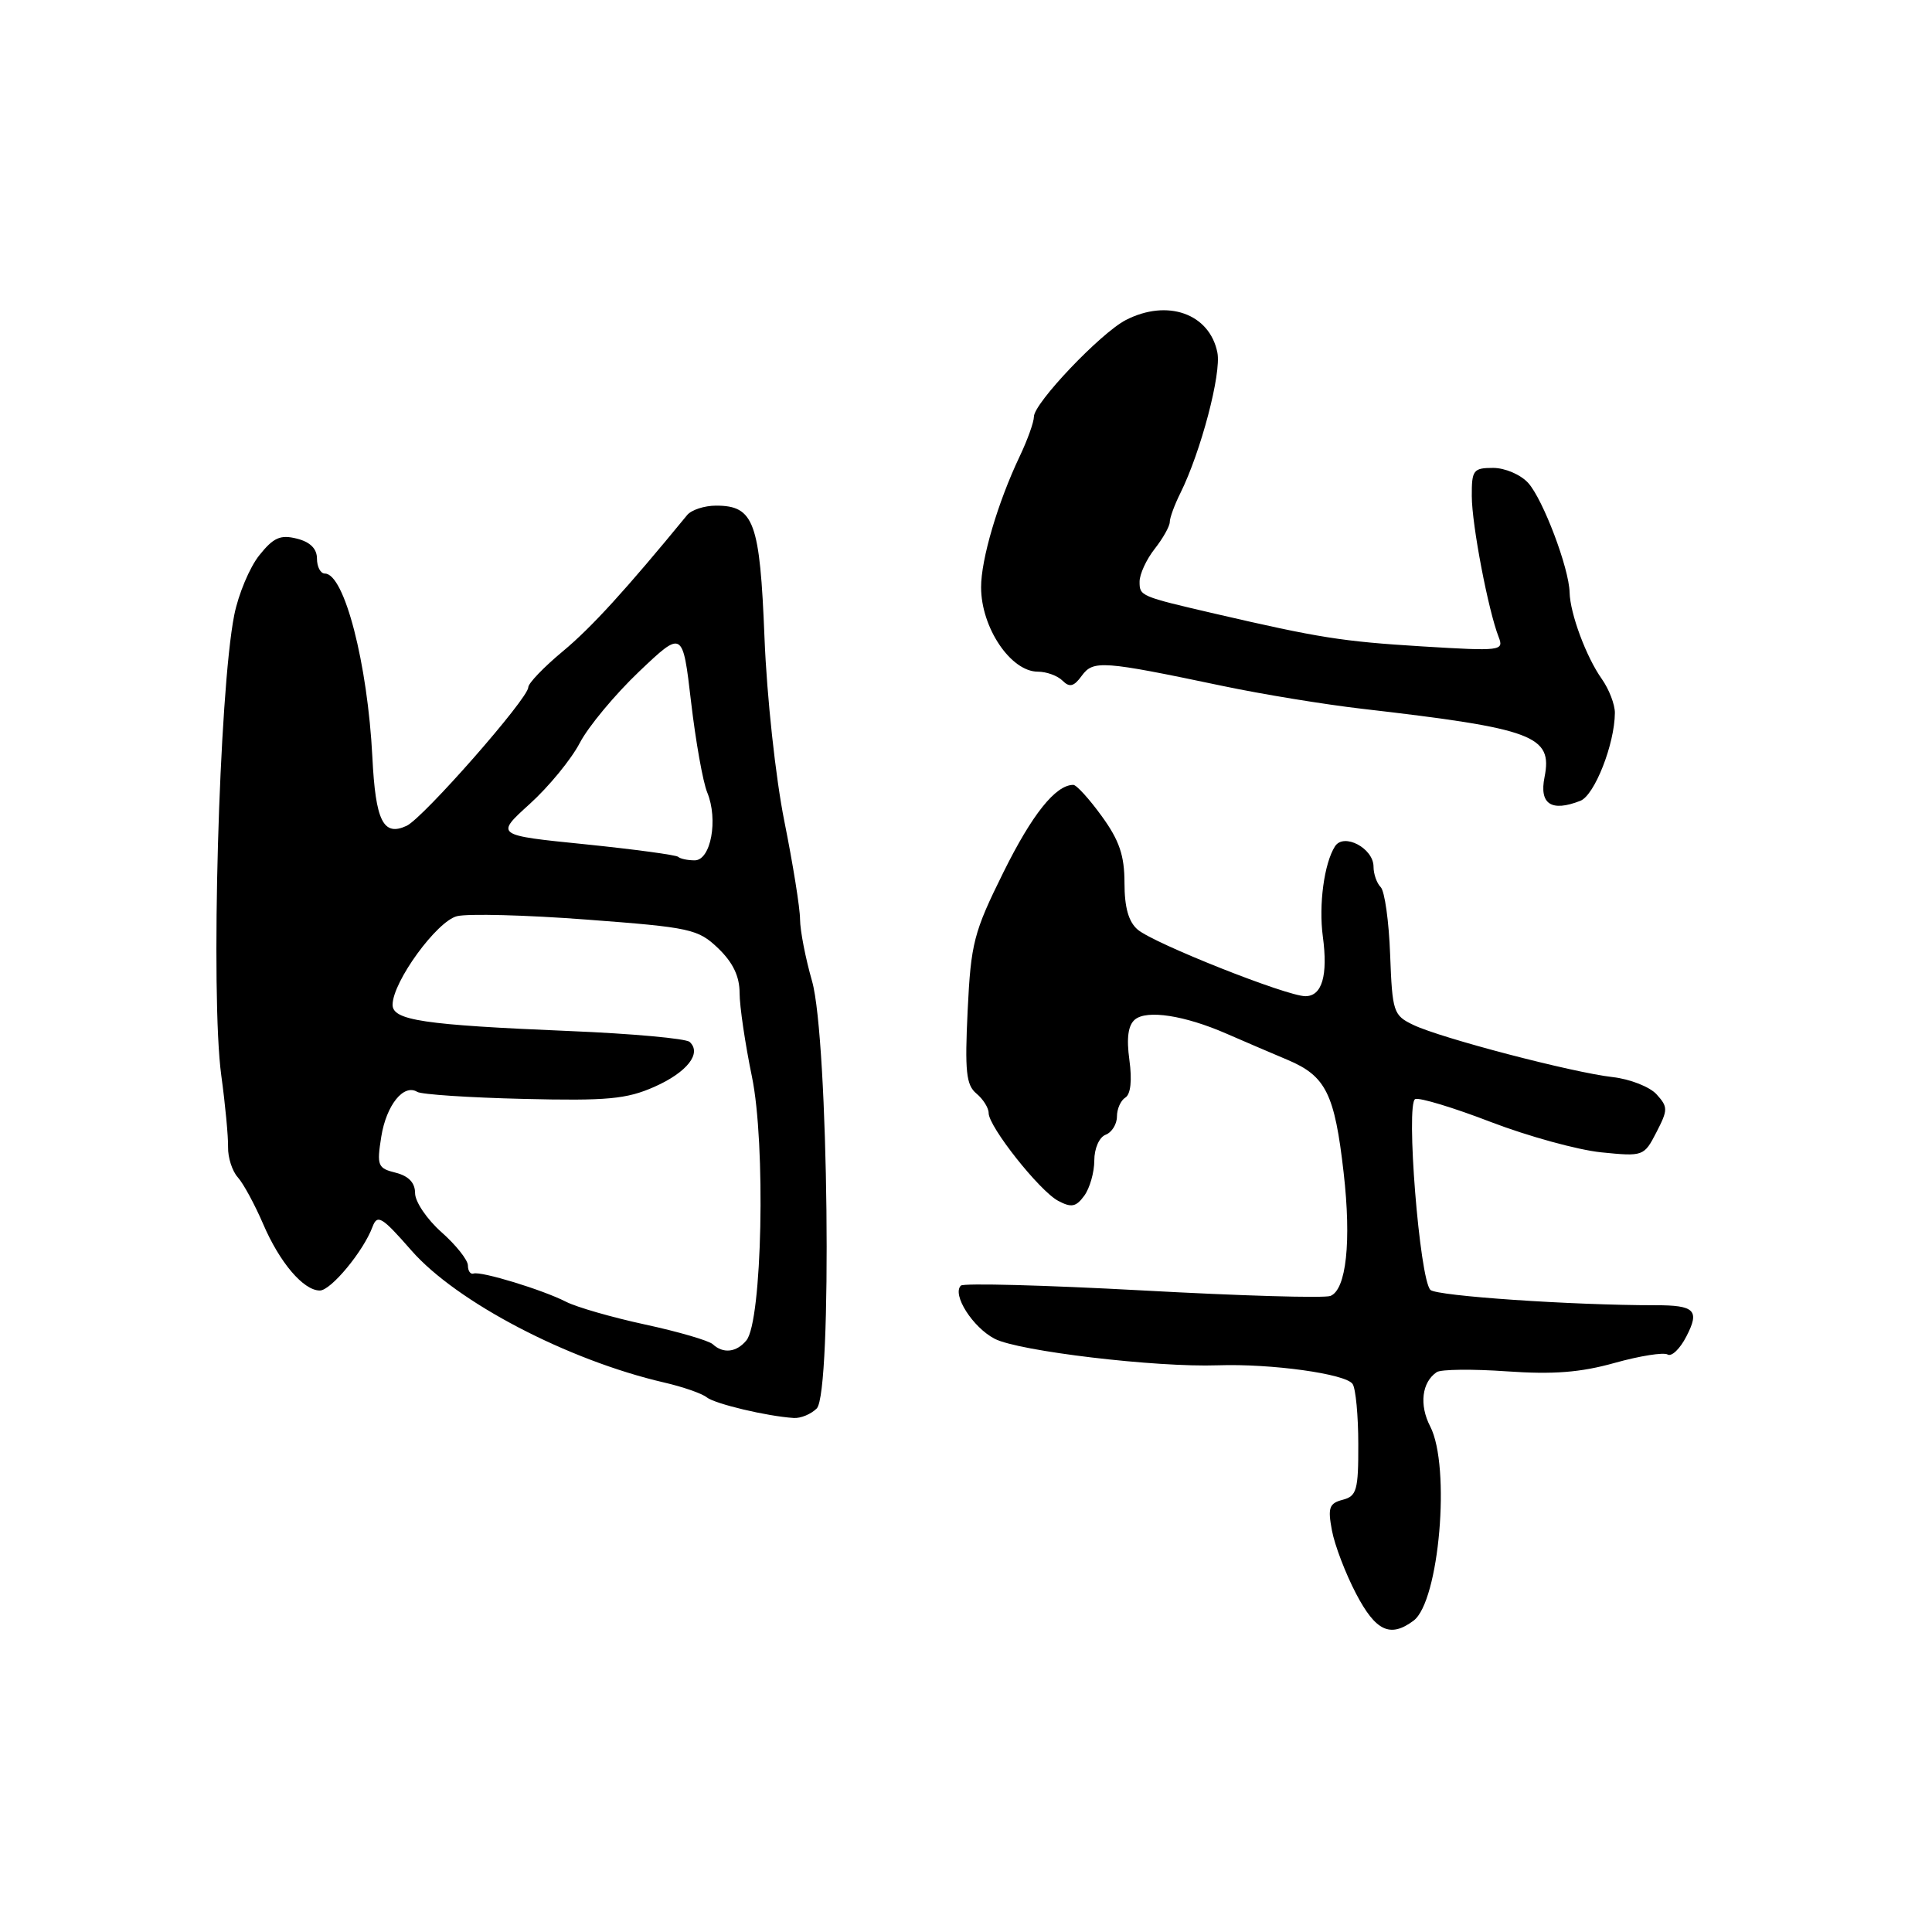 <?xml version="1.0" encoding="UTF-8" standalone="no"?>
<!DOCTYPE svg PUBLIC "-//W3C//DTD SVG 1.1//EN" "http://www.w3.org/Graphics/SVG/1.1/DTD/svg11.dtd" >
<svg xmlns="http://www.w3.org/2000/svg" xmlns:xlink="http://www.w3.org/1999/xlink" version="1.1" viewBox="0 0 256 256">
 <g >
 <path fill="currentColor"
d=" M 187.30 214.75 C 190.71 212.21 192.25 194.32 189.51 189.01 C 188.03 186.15 188.40 183.14 190.38 181.81 C 190.95 181.44 195.12 181.39 199.66 181.71 C 205.82 182.14 209.44 181.86 213.96 180.59 C 217.29 179.66 220.44 179.16 220.97 179.48 C 221.49 179.80 222.61 178.73 223.45 177.09 C 225.25 173.62 224.58 172.94 219.30 172.95 C 208.28 172.95 190.38 171.73 189.54 170.92 C 188.10 169.52 186.24 146.12 187.53 145.63 C 188.11 145.41 192.61 146.77 197.54 148.67 C 202.47 150.56 209.05 152.37 212.16 152.69 C 217.74 153.25 217.84 153.22 219.48 150.04 C 221.02 147.05 221.03 146.69 219.50 145.00 C 218.60 144.01 215.98 142.98 213.68 142.72 C 208.37 142.12 190.93 137.56 187.28 135.81 C 184.63 134.54 184.49 134.12 184.20 126.49 C 184.04 122.10 183.48 118.08 182.95 117.55 C 182.43 117.03 182.00 115.81 182.00 114.84 C 182.00 112.39 178.05 110.31 176.89 112.15 C 175.46 114.39 174.72 119.89 175.28 124.07 C 175.98 129.26 175.18 132.00 172.97 132.00 C 170.50 132.00 152.91 125.02 150.75 123.18 C 149.54 122.15 149.00 120.23 149.00 117.00 C 149.00 113.36 148.32 111.36 145.99 108.15 C 144.34 105.87 142.64 104.00 142.22 104.00 C 139.88 104.00 136.76 107.90 132.96 115.58 C 129.02 123.53 128.65 124.97 128.22 133.88 C 127.83 141.97 128.02 143.77 129.38 144.90 C 130.27 145.64 131.00 146.80 131.00 147.48 C 131.00 149.29 137.72 157.78 140.20 159.11 C 141.96 160.05 142.58 159.93 143.67 158.44 C 144.40 157.44 145.00 155.34 145.00 153.78 C 145.00 152.18 145.65 150.69 146.50 150.36 C 147.32 150.05 148.00 148.96 148.00 147.95 C 148.00 146.94 148.50 145.81 149.12 145.43 C 149.82 144.99 150.02 143.14 149.65 140.46 C 149.25 137.53 149.48 135.85 150.39 135.09 C 151.97 133.78 156.95 134.54 162.50 136.96 C 164.70 137.92 168.36 139.49 170.64 140.45 C 175.69 142.59 176.85 144.93 178.04 155.39 C 179.08 164.50 178.39 170.91 176.28 171.72 C 175.48 172.03 164.29 171.70 151.40 170.99 C 138.50 170.29 127.67 170.00 127.32 170.35 C 126.12 171.54 128.90 175.90 131.81 177.40 C 134.98 179.04 153.17 181.20 161.37 180.91 C 168.44 180.67 178.35 182.04 179.23 183.39 C 179.64 184.00 179.98 187.58 179.98 191.34 C 180.00 197.45 179.77 198.25 177.91 198.73 C 176.12 199.20 175.92 199.78 176.49 202.80 C 176.85 204.74 178.29 208.50 179.68 211.16 C 182.29 216.15 184.21 217.05 187.30 214.75 Z  M 108.22 186.63 C 110.30 184.56 109.78 137.64 107.60 130.00 C 106.73 126.97 106.02 123.30 106.01 121.82 C 106.01 120.35 105.07 114.50 103.93 108.82 C 102.77 103.04 101.61 92.34 101.30 84.50 C 100.69 69.14 99.91 67.00 94.88 67.00 C 93.34 67.00 91.62 67.56 91.05 68.25 C 82.92 78.16 78.37 83.15 74.58 86.30 C 72.06 88.39 70.00 90.54 70.00 91.07 C 70.00 92.55 56.10 108.37 53.89 109.42 C 50.79 110.87 49.76 108.82 49.34 100.31 C 48.71 87.92 45.63 76.00 43.05 76.00 C 42.47 76.00 42.00 75.11 42.00 74.02 C 42.00 72.71 41.10 71.81 39.33 71.37 C 37.15 70.82 36.23 71.23 34.35 73.59 C 33.08 75.18 31.59 78.73 31.04 81.49 C 29.02 91.66 27.88 131.94 29.32 142.50 C 29.85 146.35 30.25 150.62 30.22 152.00 C 30.19 153.38 30.77 155.18 31.51 156.00 C 32.25 156.82 33.76 159.61 34.87 162.19 C 37.06 167.30 40.21 171.00 42.38 171.00 C 43.85 171.00 48.17 165.78 49.36 162.56 C 50.00 160.86 50.60 161.22 54.50 165.68 C 60.49 172.53 75.25 180.24 88.00 183.19 C 90.47 183.76 93.01 184.64 93.64 185.15 C 94.73 186.02 101.60 187.66 105.18 187.89 C 106.10 187.95 107.47 187.38 108.22 186.63 Z  M 209.41 106.11 C 211.29 105.37 213.95 98.60 213.98 94.47 C 213.99 93.36 213.21 91.33 212.25 89.97 C 210.18 87.05 208.05 81.32 207.98 78.50 C 207.91 75.28 204.46 66.17 202.50 64.00 C 201.50 62.89 199.42 62.00 197.85 62.00 C 195.22 62.00 195.00 62.29 195.02 65.75 C 195.03 69.56 197.21 80.92 198.58 84.41 C 199.30 86.24 198.89 86.29 188.42 85.65 C 177.83 85.00 174.77 84.51 161.00 81.32 C 151.05 79.01 151.00 78.98 151.00 77.07 C 151.00 76.08 151.90 74.13 153.00 72.73 C 154.10 71.33 155.00 69.73 155.00 69.17 C 155.00 68.62 155.63 66.89 156.41 65.33 C 159.12 59.87 161.86 49.48 161.31 46.72 C 160.28 41.55 154.68 39.57 149.17 42.41 C 145.83 44.14 137.00 53.42 137.00 55.21 C 137.00 55.92 136.15 58.30 135.10 60.50 C 132.22 66.56 129.99 74.11 130.00 77.82 C 130.00 83.16 133.93 89.00 137.52 89.00 C 138.67 89.00 140.14 89.54 140.80 90.20 C 141.72 91.12 142.30 90.98 143.34 89.54 C 144.87 87.46 146.04 87.54 162.00 90.89 C 167.22 91.99 175.55 93.35 180.50 93.92 C 203.25 96.55 205.75 97.48 204.66 102.97 C 203.94 106.55 205.56 107.62 209.41 106.11 Z  M 94.45 178.12 C 93.93 177.64 89.90 176.46 85.50 175.51 C 81.10 174.56 76.38 173.20 75.00 172.49 C 71.92 170.91 63.77 168.42 62.75 168.75 C 62.34 168.89 62.00 168.41 62.00 167.68 C 62.00 166.96 60.42 164.97 58.50 163.27 C 56.58 161.57 55.00 159.24 55.00 158.10 C 55.00 156.72 54.15 155.83 52.43 155.39 C 50.05 154.80 49.91 154.46 50.52 150.62 C 51.19 146.43 53.49 143.57 55.29 144.68 C 55.84 145.02 62.16 145.44 69.34 145.61 C 80.46 145.88 83.03 145.64 86.71 144.01 C 91.04 142.09 93.03 139.56 91.38 138.06 C 90.90 137.61 83.75 136.96 75.50 136.62 C 56.10 135.81 51.99 135.20 52.02 133.12 C 52.05 130.07 57.88 122.07 60.55 121.40 C 61.97 121.04 69.70 121.24 77.73 121.85 C 91.54 122.89 92.49 123.10 95.17 125.66 C 97.12 127.54 98.00 129.37 98.00 131.58 C 98.00 133.34 98.74 138.32 99.63 142.64 C 101.48 151.54 100.99 175.10 98.90 177.61 C 97.59 179.20 95.83 179.40 94.45 178.12 Z  M 89.87 113.54 C 89.62 113.29 84.06 112.54 77.52 111.87 C 65.62 110.67 65.62 110.67 70.19 106.53 C 72.70 104.26 75.69 100.62 76.82 98.45 C 77.95 96.28 81.49 92.03 84.67 89.00 C 90.46 83.50 90.46 83.50 91.57 93.00 C 92.18 98.22 93.14 103.62 93.71 105.00 C 95.19 108.59 94.20 114.00 92.05 114.00 C 91.11 114.00 90.13 113.79 89.87 113.54 Z "/>
</g>
</svg>